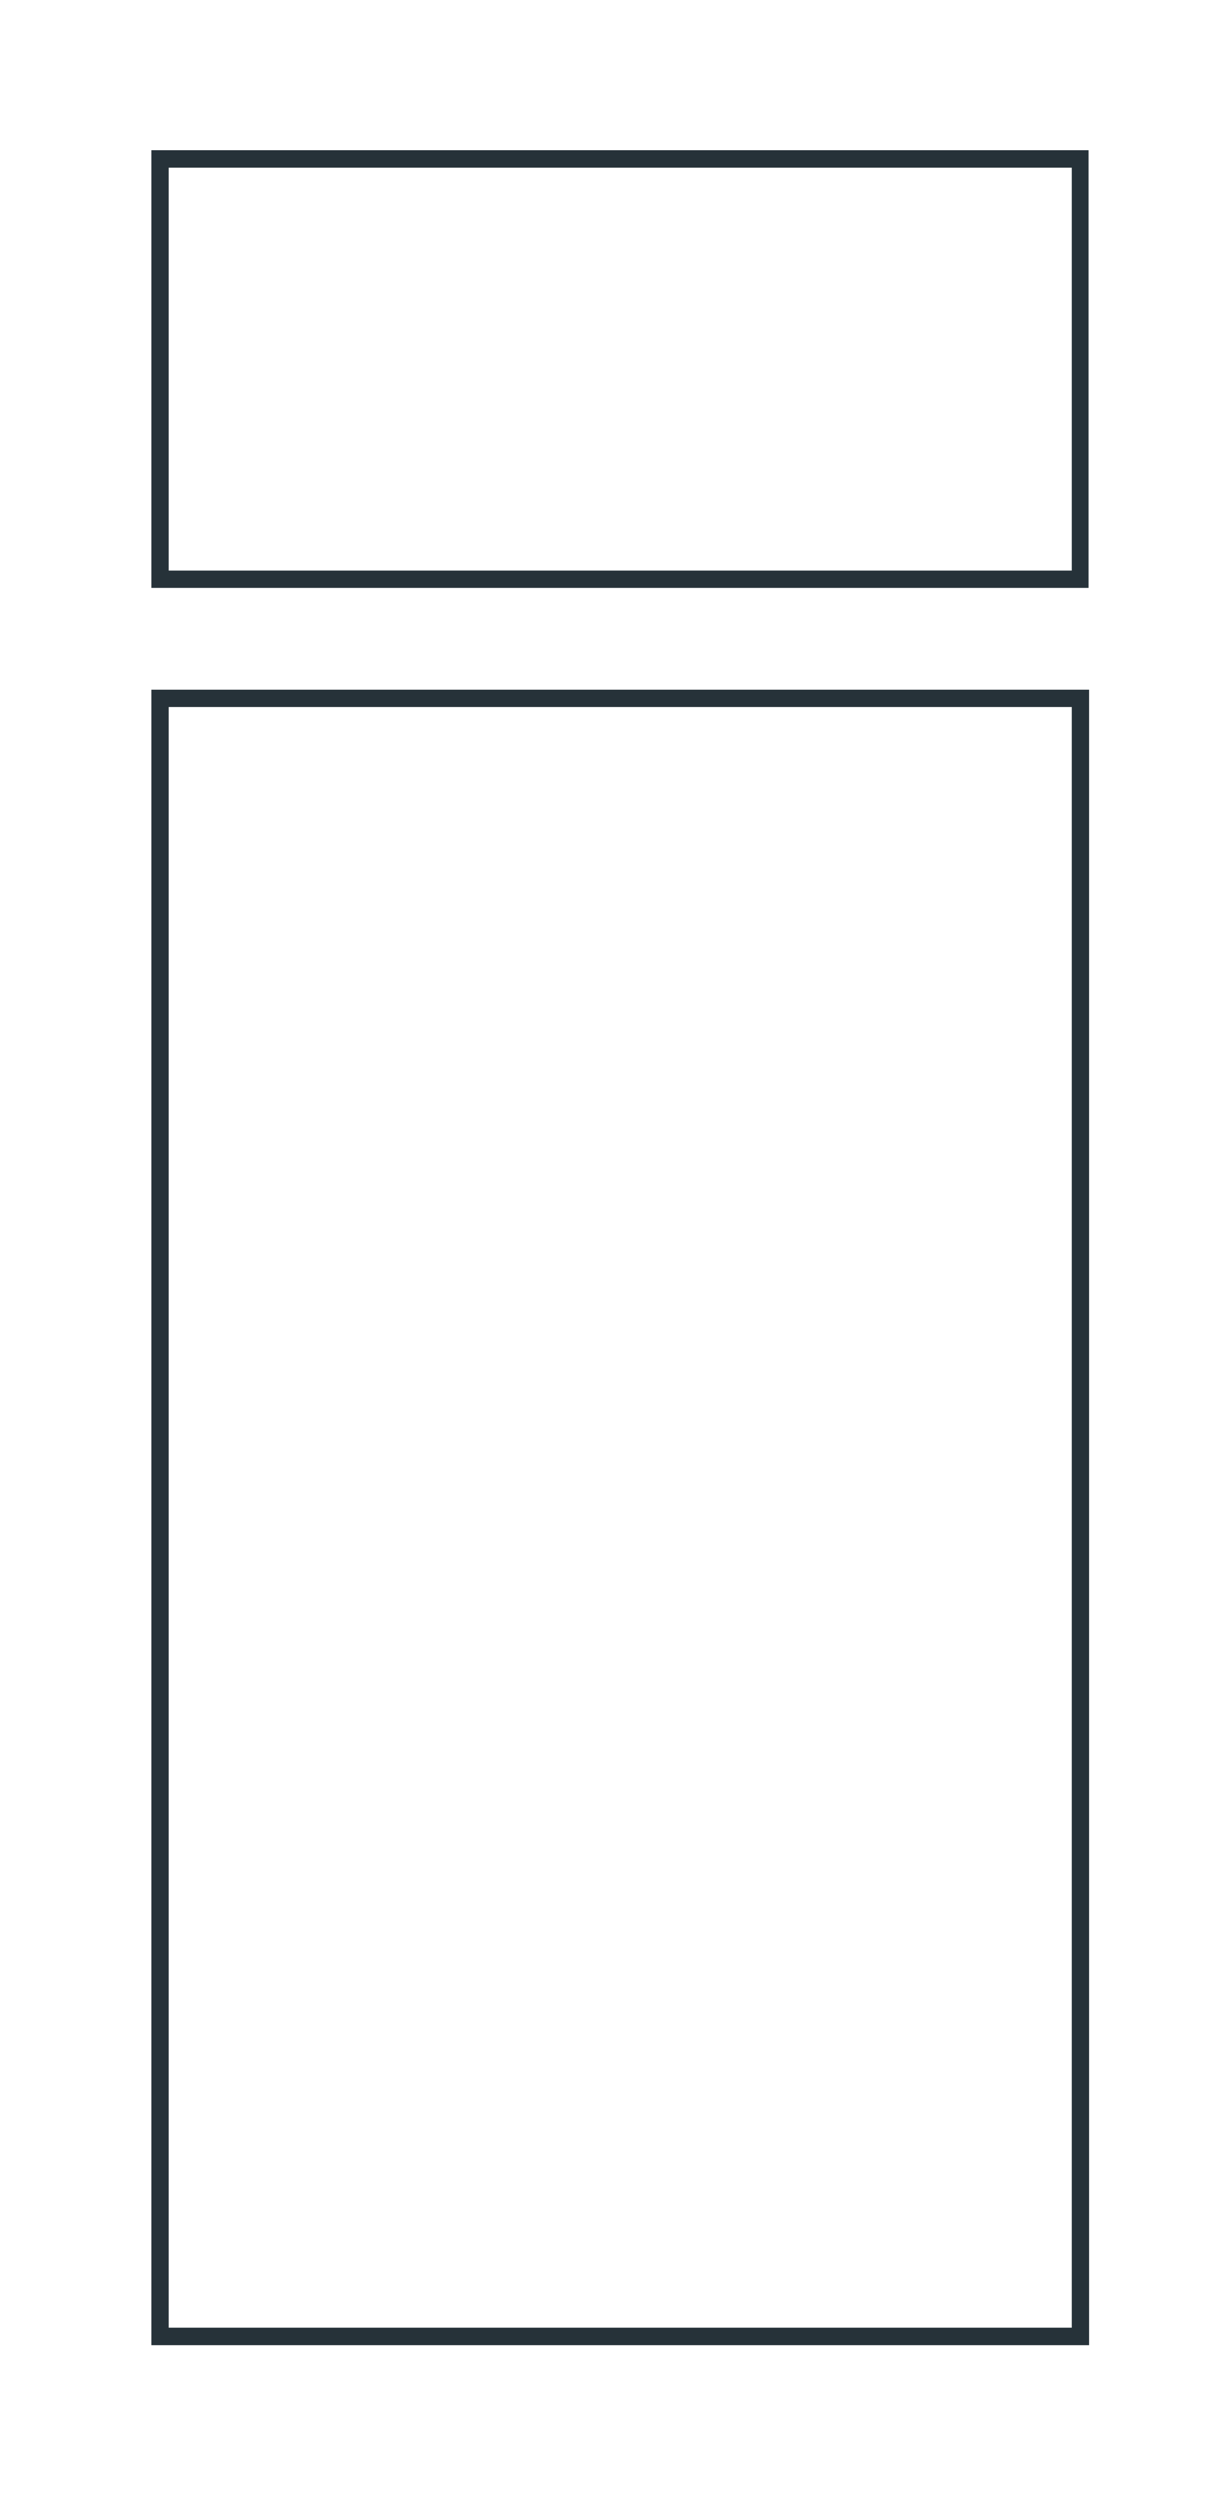 <svg xmlns="http://www.w3.org/2000/svg" width="68.96" height="140" viewBox="0 0 68.96 140"><title>балконная-дверь-2</title><g id="Слой_2" data-name="Слой 2"><g id="Слой_1-2" data-name="Слой 1"><rect width="68.96" height="140" fill="#ffffff"/><rect x="1.31" y="1.32" width="66.35" height="137.36" fill="#ffffff"/><rect x="8.48" y="38.62" width="52.53" height="92.7" fill="#263239"/><rect x="9.45" y="39.59" width="50.59" height="90.75" fill="#fff"/><rect x="8.48" y="8.41" width="52.5" height="24.51" fill="#263239"/><rect x="9.45" y="9.39" width="50.59" height="22.56" fill="#fff"/></g></g></svg>
